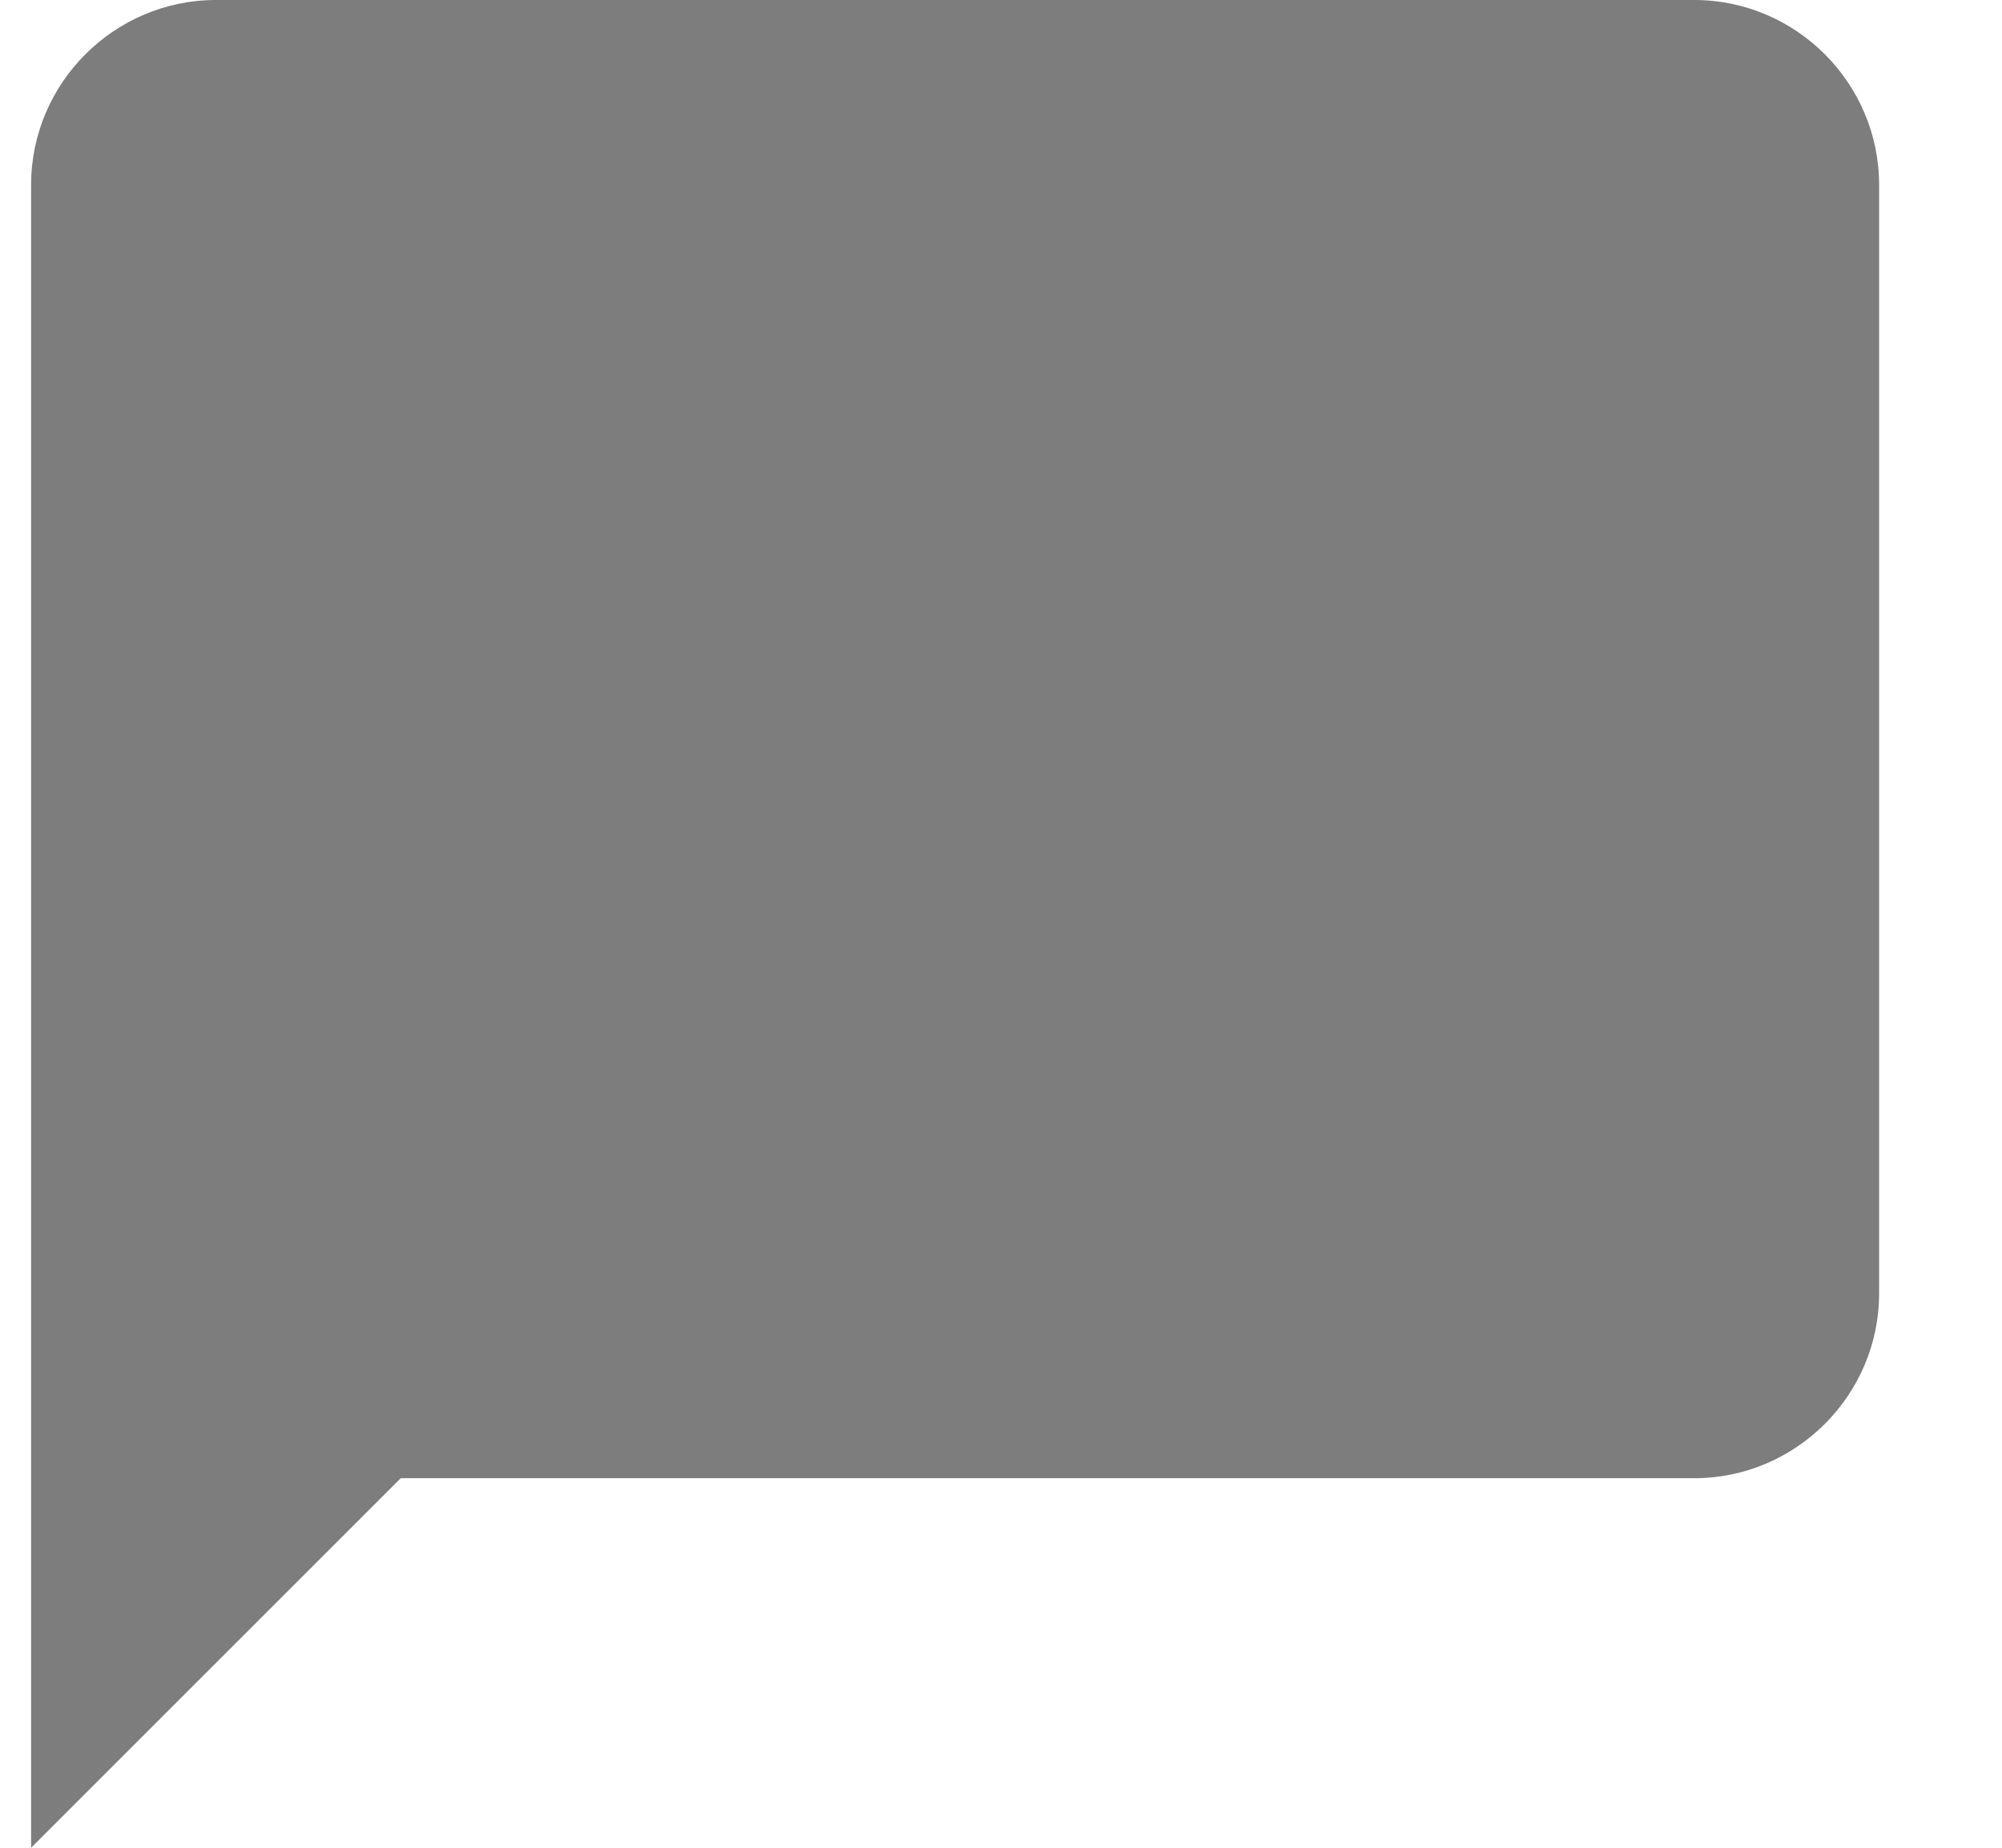 <svg xmlns="http://www.w3.org/2000/svg" width="13" height="12" viewBox="0 0 13 12"><g><g><path fill="#7d7d7d" d="M11.002 0h-9.6c-.66 0-1.2.54-1.2 1.2V12l2.4-2.4h8.4c.66 0 1.2-.54 1.2-1.2V1.2c0-.66-.54-1.2-1.2-1.2z"/></g></g></svg>